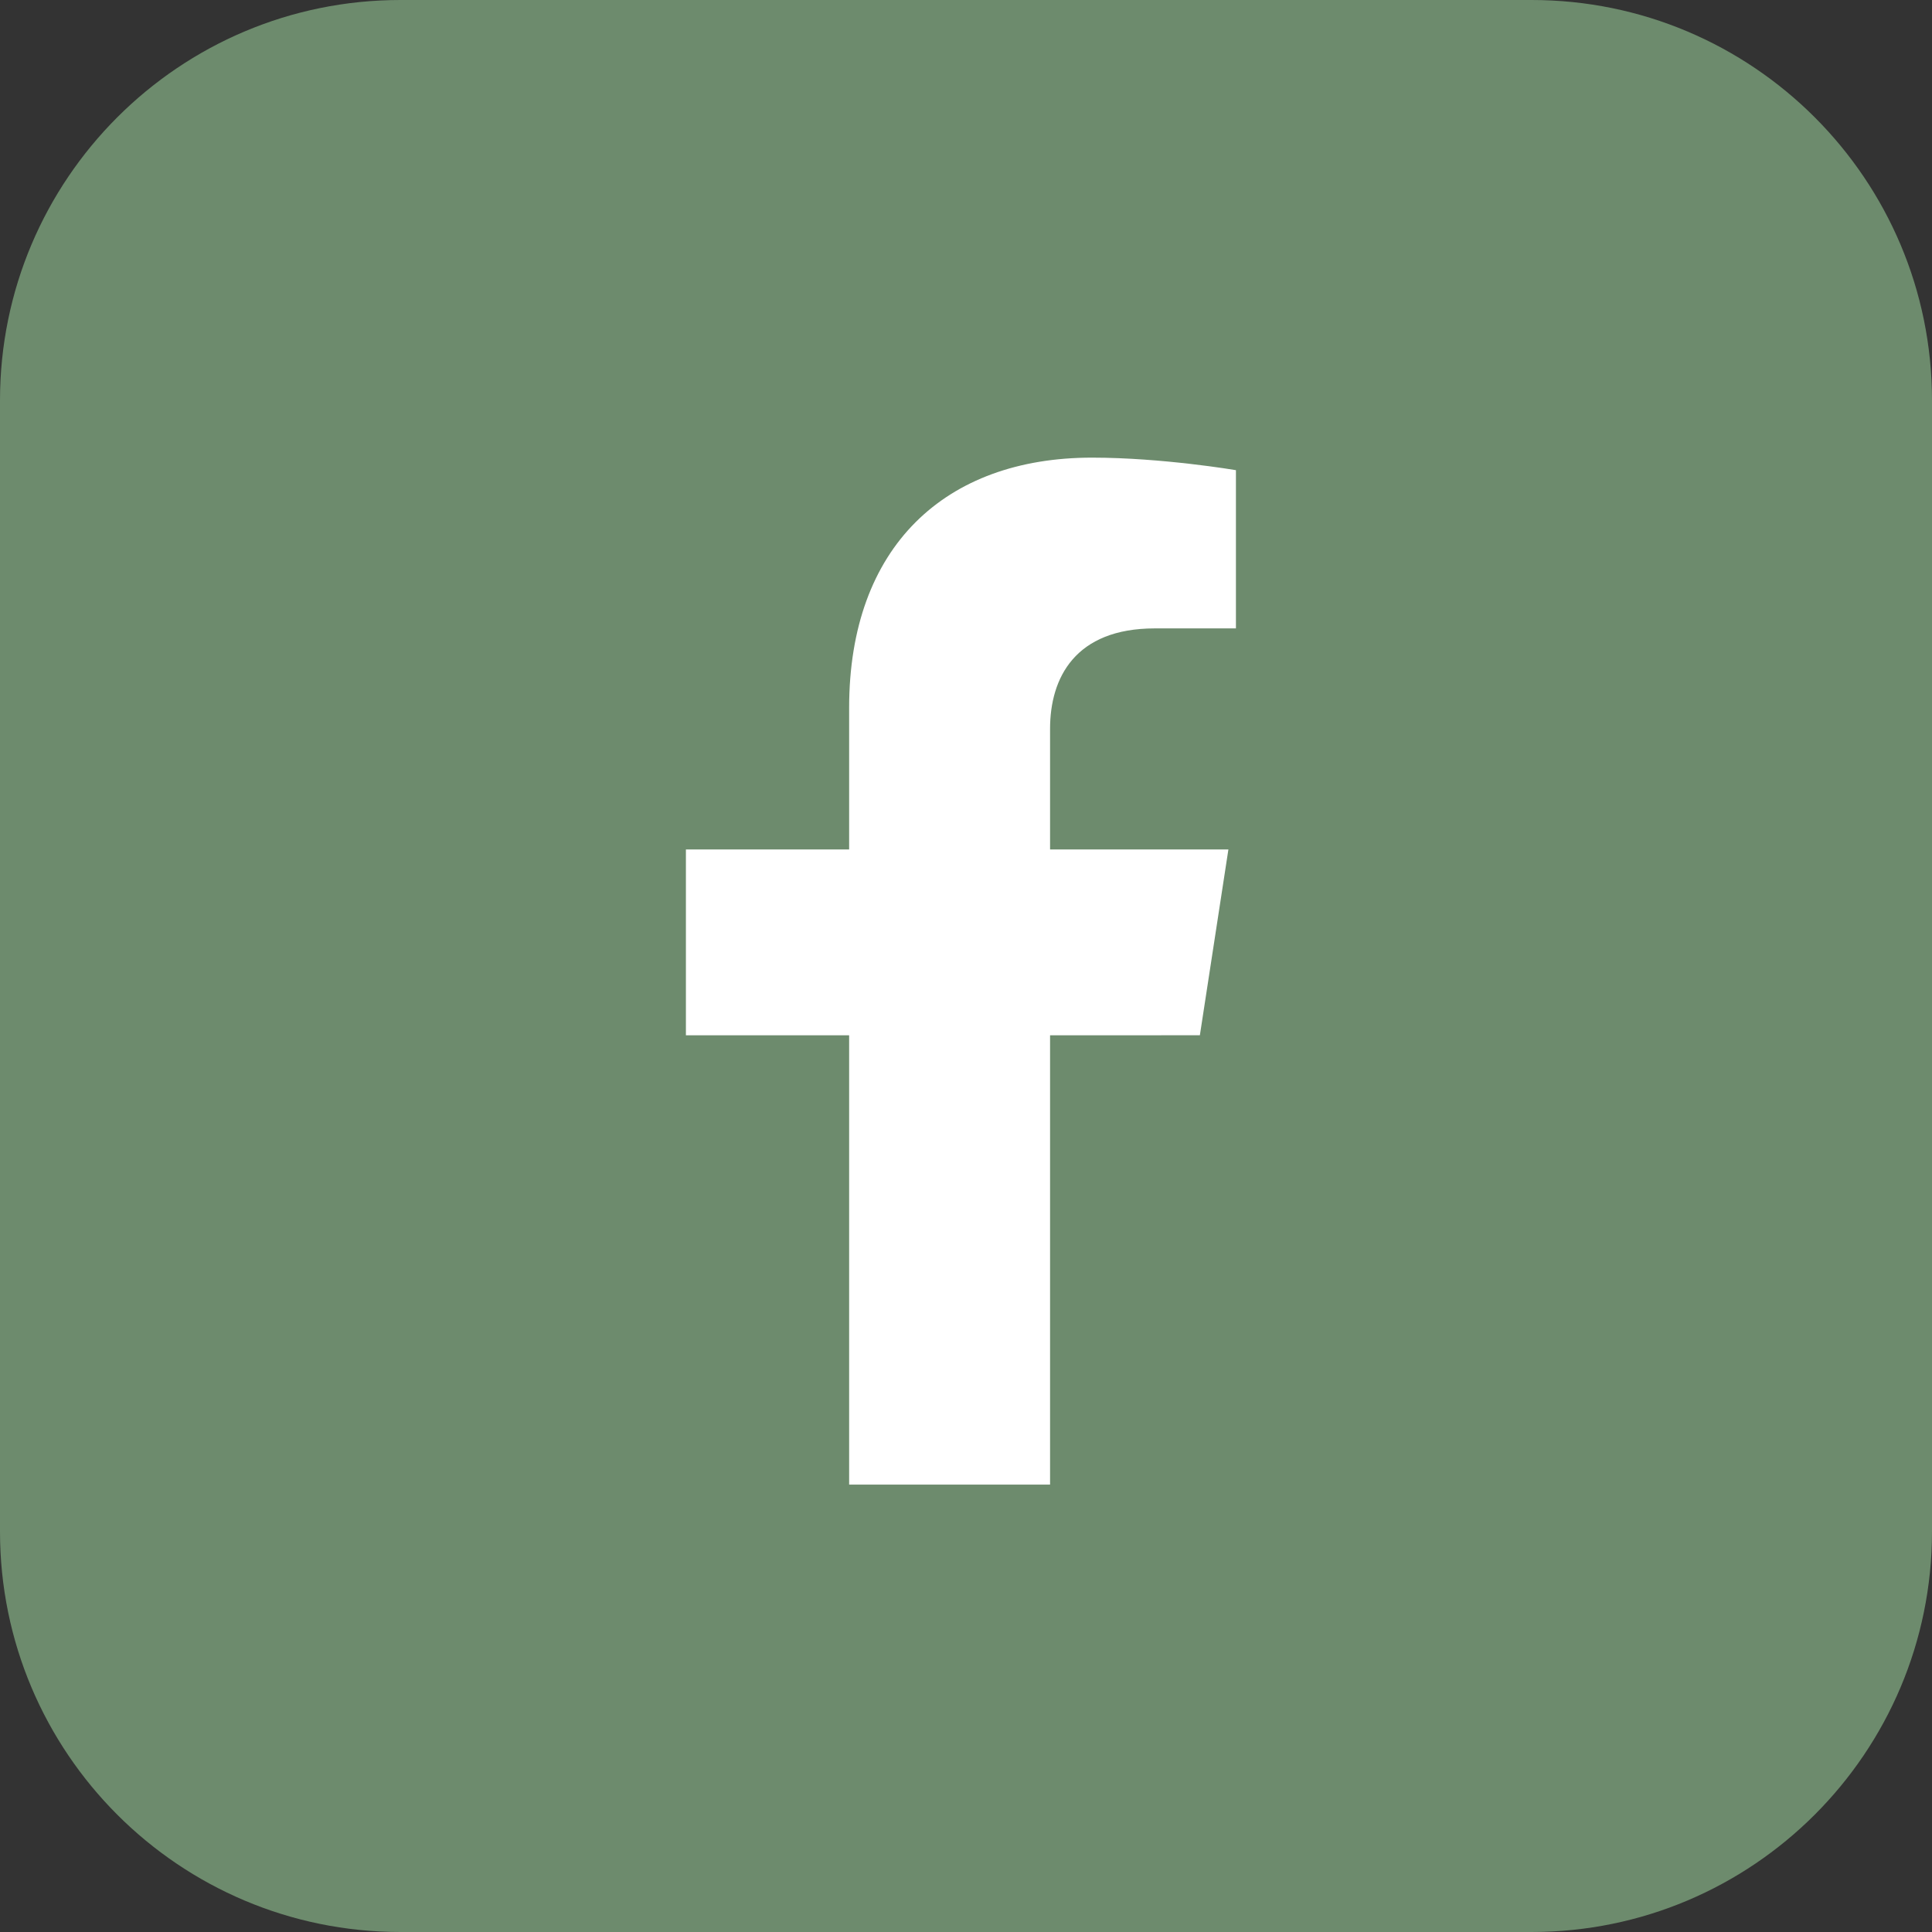 <svg width="39" height="39" viewBox="0 0 39 39" fill="none" xmlns="http://www.w3.org/2000/svg">
<rect x="0" y="0" width="39" height="39" fill="#333333" stroke="none"/>
<path d="M0 8.084C0 3.619 3.619 0 8.084 0H30.916C35.381 0 39 3.619 39 8.084V30.916C39 35.381 35.381 39 30.916 39H8.084C3.619 39 0 35.381 0 30.916V8.084Z" fill="#6D8B6D"/>
<g clip-path="url(#clip0_8_5784)">
<path d="M24.221 20.898L24.797 17.147H21.197V14.712C21.197 13.686 21.7 12.685 23.312 12.685H24.949V9.491C24.949 9.491 23.464 9.238 22.044 9.238C19.079 9.238 17.141 11.035 17.141 14.288V17.147H13.846V20.899H17.141V29.969H21.197V20.899L24.221 20.898Z" fill="white"/>
</g>
<defs>
<clipPath id="clip0_8_5784">
<rect width="20.732" height="20.732" fill="white" transform="translate(9.031 9.237)"/>
</clipPath>
</defs>
</svg>
